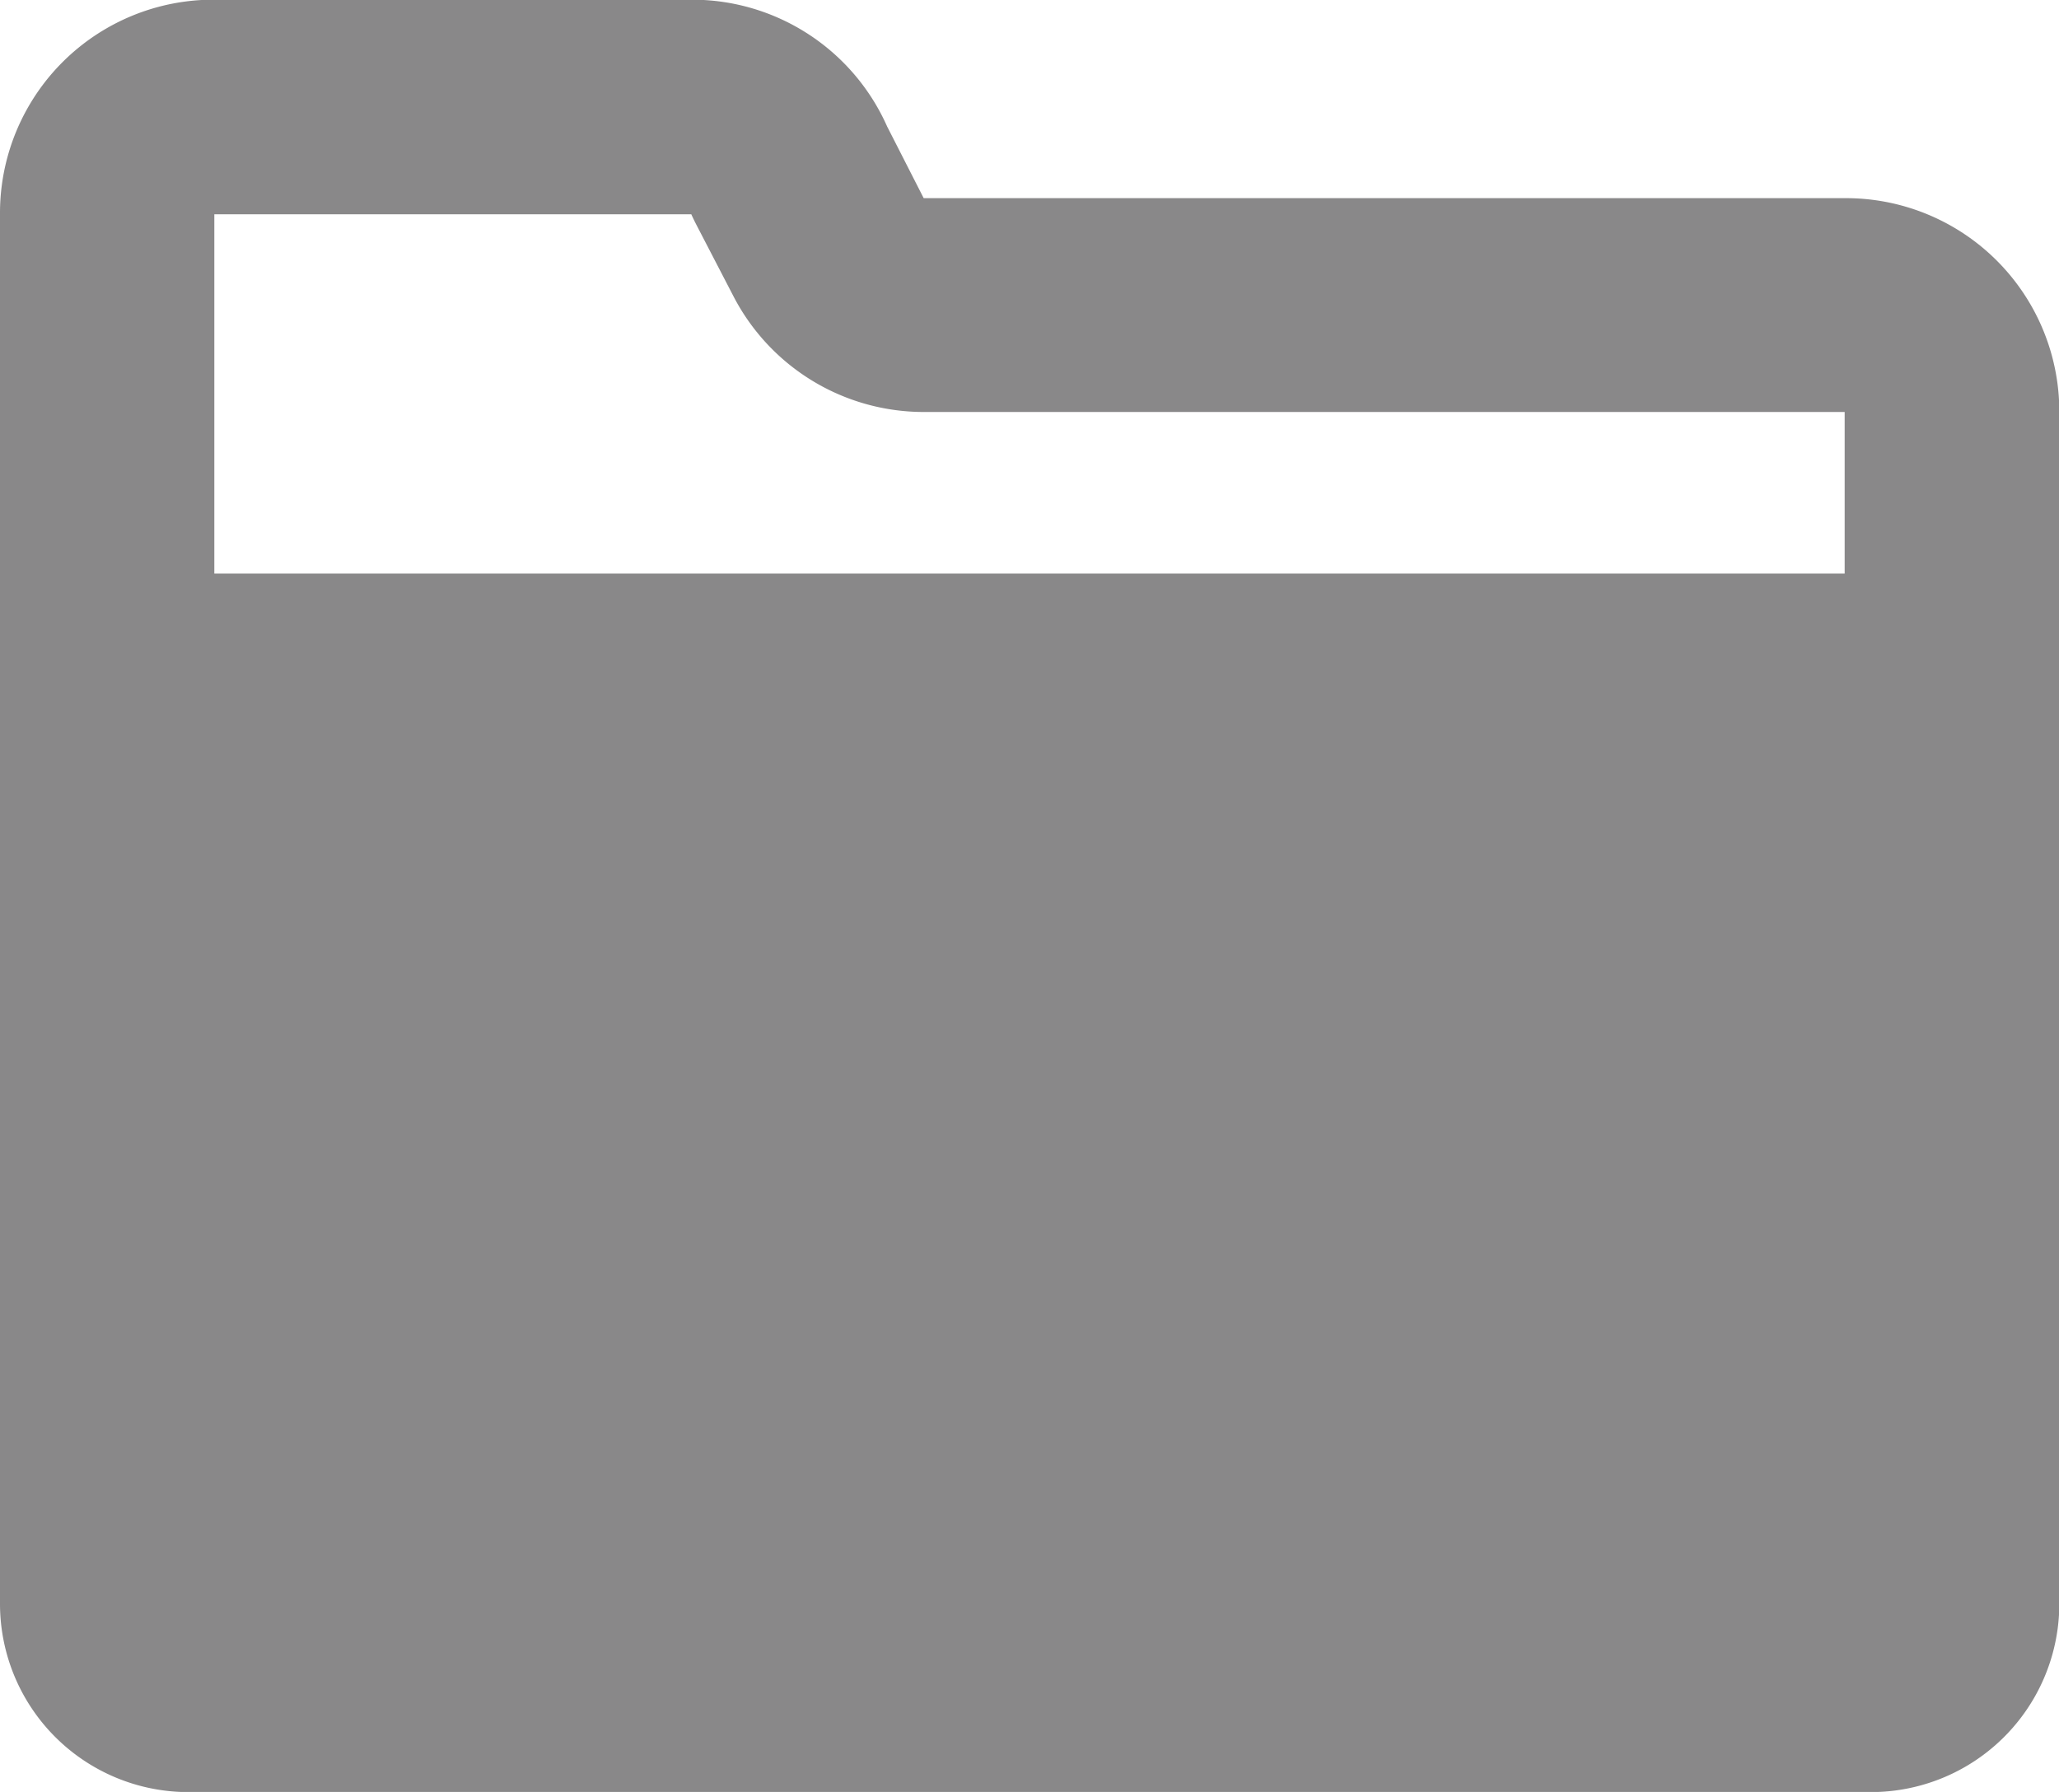 <svg xmlns="http://www.w3.org/2000/svg" width="12.998" height="11.313" viewBox="0 0 12.998 11.313">
  <path id="lead_icon" d="M11.652,27.41H5.831L5.6,26.957a1.347,1.347,0,0,0-1.23-.8H1.347A1.347,1.347,0,0,0,0,27.506v8.778a1.189,1.189,0,0,0,1.189,1.189h10.62A1.189,1.189,0,0,0,13,36.283V28.756A1.347,1.347,0,0,0,11.652,27.41Zm-7.289.1q.016.035.033.068l.235.453a1.353,1.353,0,0,0,1.2.729h5.814V29.78H1.353V27.512h3.01Z" transform="translate(0 -26.159)" fill="#898889"/>
</svg>
